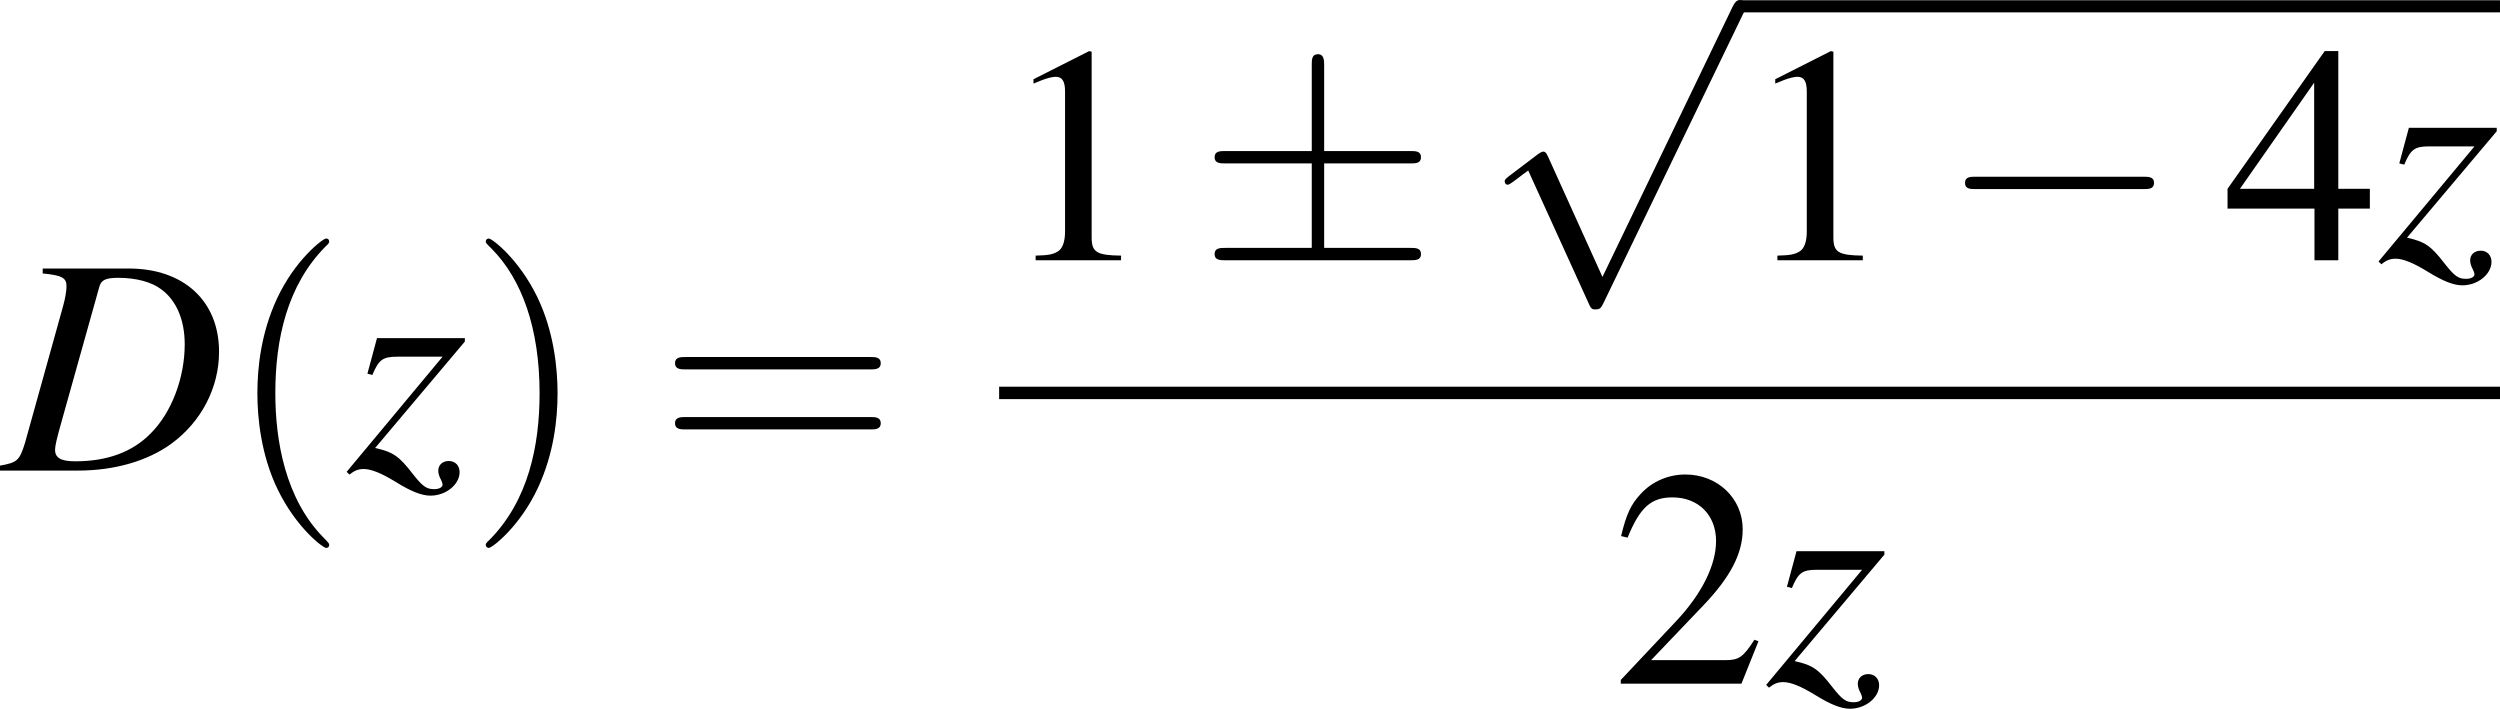 <?xml version='1.0' encoding='UTF-8'?>
<!-- This file was generated by dvisvgm 2.13.3 -->
<svg version='1.1' xmlns='http://www.w3.org/2000/svg' xmlns:xlink='http://www.w3.org/1999/xlink' width='134.699pt' height='38.186pt' viewBox='259.347 230.493 134.699 38.186'>
<defs>
<use id='g31-68' xlink:href='#g23-68' transform='scale(1.714)'/>
<use id='g31-122' xlink:href='#g23-122' transform='scale(1.714)'/>
<use id='g39-40' xlink:href='#g35-40' transform='scale(1.333)'/>
<use id='g39-41' xlink:href='#g35-41' transform='scale(1.333)'/>
<use id='g39-61' xlink:href='#g35-61' transform='scale(1.333)'/>
<use id='g38-49' xlink:href='#g13-49' transform='scale(1.333)'/>
<use id='g38-50' xlink:href='#g13-50' transform='scale(1.333)'/>
<use id='g38-52' xlink:href='#g13-52' transform='scale(1.333)'/>
<path id='g23-68' d='M.903-4.426C1.334-4.384 1.438-4.328 1.438-4.141C1.438-4.037 1.41-3.87 1.362-3.696L.507-.625C.382-.222 .333-.181-.056-.111V0H1.702C2.515 0 3.259-.215 3.793-.604C4.467-1.098 4.863-1.862 4.863-2.668C4.863-3.807 4.071-4.537 2.835-4.537H.903V-4.426ZM2.175-4.127C2.216-4.28 2.321-4.328 2.598-4.328C2.994-4.328 3.342-4.238 3.564-4.071C3.905-3.821 4.092-3.384 4.092-2.835C4.092-2.084 3.8-1.306 3.328-.834C2.918-.417 2.355-.208 1.633-.208C1.313-.208 1.181-.285 1.181-.466C1.181-.556 1.216-.709 1.334-1.126L2.175-4.127Z'/>
<path id='g23-122' d='M.563-2.147C.709-2.494 .799-2.557 1.126-2.557H2.14L-.014 .028L.049 .09C.16 0 .25-.035 .368-.035C.535-.035 .764 .056 1.091 .257C1.438 .472 1.674 .563 1.869 .563C2.216 .563 2.522 .313 2.522 .035C2.522-.111 2.425-.215 2.279-.215C2.14-.215 2.043-.125 2.043 0C2.043 .063 2.063 .132 2.105 .208C2.126 .25 2.14 .292 2.14 .313C2.14 .375 2.063 .417 1.952 .417C1.779 .417 1.695 .361 1.466 .069C1.16-.327 1.028-.417 .625-.507L2.64-2.897V-2.974H.667L.452-2.175L.563-2.147Z'/>
<use id='g16-0' xlink:href='#g11-0' transform='scale(1.333)'/>
<use id='g16-6' xlink:href='#g11-6' transform='scale(1.333)'/>
<use id='g16-112' xlink:href='#g11-112' transform='scale(1.333)'/>
<path id='g35-40' d='M2.957 2.144C2.957 2.117 2.957 2.099 2.805 1.947C1.688 .822 1.402-.866 1.402-2.233C1.402-3.788 1.742-5.342 2.841-6.458C2.957-6.566 2.957-6.584 2.957-6.61C2.957-6.673 2.921-6.7 2.867-6.7C2.778-6.7 1.974-6.092 1.447-4.958C.992-3.975 .884-2.984 .884-2.233C.884-1.536 .983-.456 1.474 .554C2.01 1.653 2.778 2.233 2.867 2.233C2.921 2.233 2.957 2.206 2.957 2.144Z'/>
<path id='g35-41' d='M2.582-2.233C2.582-2.93 2.483-4.011 1.992-5.02C1.456-6.119 .688-6.7 .599-6.7C.545-6.7 .509-6.664 .509-6.61C.509-6.584 .509-6.566 .679-6.405C1.554-5.521 2.063-4.1 2.063-2.233C2.063-.706 1.733 .866 .625 1.992C.509 2.099 .509 2.117 .509 2.144C.509 2.197 .545 2.233 .599 2.233C.688 2.233 1.492 1.626 2.019 .491C2.474-.491 2.582-1.483 2.582-2.233Z'/>
<path id='g35-61' d='M6.137-2.921C6.271-2.921 6.441-2.921 6.441-3.1S6.271-3.278 6.146-3.278H.795C.67-3.278 .5-3.278 .5-3.1S.67-2.921 .804-2.921H6.137ZM6.146-1.188C6.271-1.188 6.441-1.188 6.441-1.367S6.271-1.545 6.137-1.545H.804C.67-1.545 .5-1.545 .5-1.367S.67-1.188 .795-1.188H6.146Z'/>
<path id='g13-49' d='M2.599-6.039L.992-5.226V-5.101C1.099-5.145 1.197-5.181 1.233-5.199C1.394-5.261 1.545-5.297 1.635-5.297C1.822-5.297 1.903-5.163 1.903-4.877V-.831C1.903-.536 1.831-.331 1.688-.25C1.554-.17 1.429-.143 1.054-.134V0H3.52V-.134C2.814-.143 2.671-.232 2.671-.661V-6.021L2.599-6.039Z'/>
<path id='g13-50' d='M4.243-1.224L4.127-1.268C3.796-.759 3.68-.679 3.278-.679H1.143L2.644-2.251C3.439-3.082 3.788-3.761 3.788-4.458C3.788-5.351 3.064-6.039 2.135-6.039C1.644-6.039 1.179-5.842 .849-5.485C.563-5.181 .429-4.895 .277-4.261L.465-4.216C.822-5.092 1.143-5.378 1.76-5.378C2.51-5.378 3.019-4.868 3.019-4.118C3.019-3.421 2.608-2.591 1.858-1.796L.268-.107V0H3.752L4.243-1.224Z'/>
<path id='g13-52' d='M4.216-2.063H3.305V-6.039H2.912L.107-2.063V-1.492H2.617V0H3.305V-1.492H4.216V-2.063ZM2.608-2.063H.465L2.608-5.127V-2.063Z'/>
<path id='g11-0' d='M5.887-2.055C6.039-2.055 6.199-2.055 6.199-2.233S6.039-2.412 5.887-2.412H1.054C.902-2.412 .741-2.412 .741-2.233S.902-2.055 1.054-2.055H5.887Z'/>
<path id='g11-6' d='M3.654-2.796H6.137C6.289-2.796 6.45-2.796 6.45-2.975S6.289-3.153 6.137-3.153H3.654V-5.619C3.654-5.762 3.654-5.949 3.475-5.949S3.296-5.789 3.296-5.646V-3.153H.804C.652-3.153 .491-3.153 .491-2.975S.652-2.796 .804-2.796H3.296V-.357H.804C.652-.357 .491-.357 .491-.179S.652 0 .804 0H6.137C6.289 0 6.45 0 6.45-.179S6.289-.357 6.137-.357H3.654V-2.796Z'/>
<path id='g11-112' d='M3.475 7.638L1.903 4.163C1.84 4.02 1.796 4.02 1.769 4.02C1.76 4.02 1.715 4.02 1.617 4.091L.768 4.734C.652 4.824 .652 4.851 .652 4.877C.652 4.922 .679 4.976 .741 4.976C.795 4.976 .947 4.851 1.045 4.779C1.099 4.734 1.233 4.636 1.331 4.565L3.091 8.433C3.153 8.576 3.198 8.576 3.278 8.576C3.412 8.576 3.439 8.522 3.502 8.397L7.557 0C7.62-.125 7.62-.161 7.62-.179C7.62-.268 7.548-.357 7.441-.357C7.37-.357 7.307-.313 7.236-.17L3.475 7.638Z'/>
</defs>
<g id='page1' transform='matrix(1.4 0 0 1.4 0 0)'>
<use x='185.343' y='182.748' xlink:href='#g31-68'/>
<use x='193.975' y='182.748' xlink:href='#g39-40'/>
<use x='198.613' y='182.748' xlink:href='#g31-122'/>
<use x='203.264' y='182.748' xlink:href='#g39-41'/>
<use x='210.559' y='182.748' xlink:href='#g39-61'/>
<use x='223.7' y='174.654' xlink:href='#g38-49'/>
<use x='231.338' y='174.654' xlink:href='#g16-6'/>
<use x='242.287' y='165.114' xlink:href='#g16-112'/>
<rect x='252.246' y='164.648' height='.466' width='29.215'/>
<use x='252.246' y='174.654' xlink:href='#g38-49'/>
<use x='259.884' y='174.654' xlink:href='#g16-0'/>
<use x='270.833' y='174.654' xlink:href='#g38-52'/>
<use x='276.811' y='174.654' xlink:href='#g31-122'/>
<rect x='223.7' y='179.52' height='.478' width='57.762'/>
<use x='247.267' y='190.949' xlink:href='#g38-50'/>
<use x='253.244' y='190.949' xlink:href='#g31-122'/>
</g>
</svg>